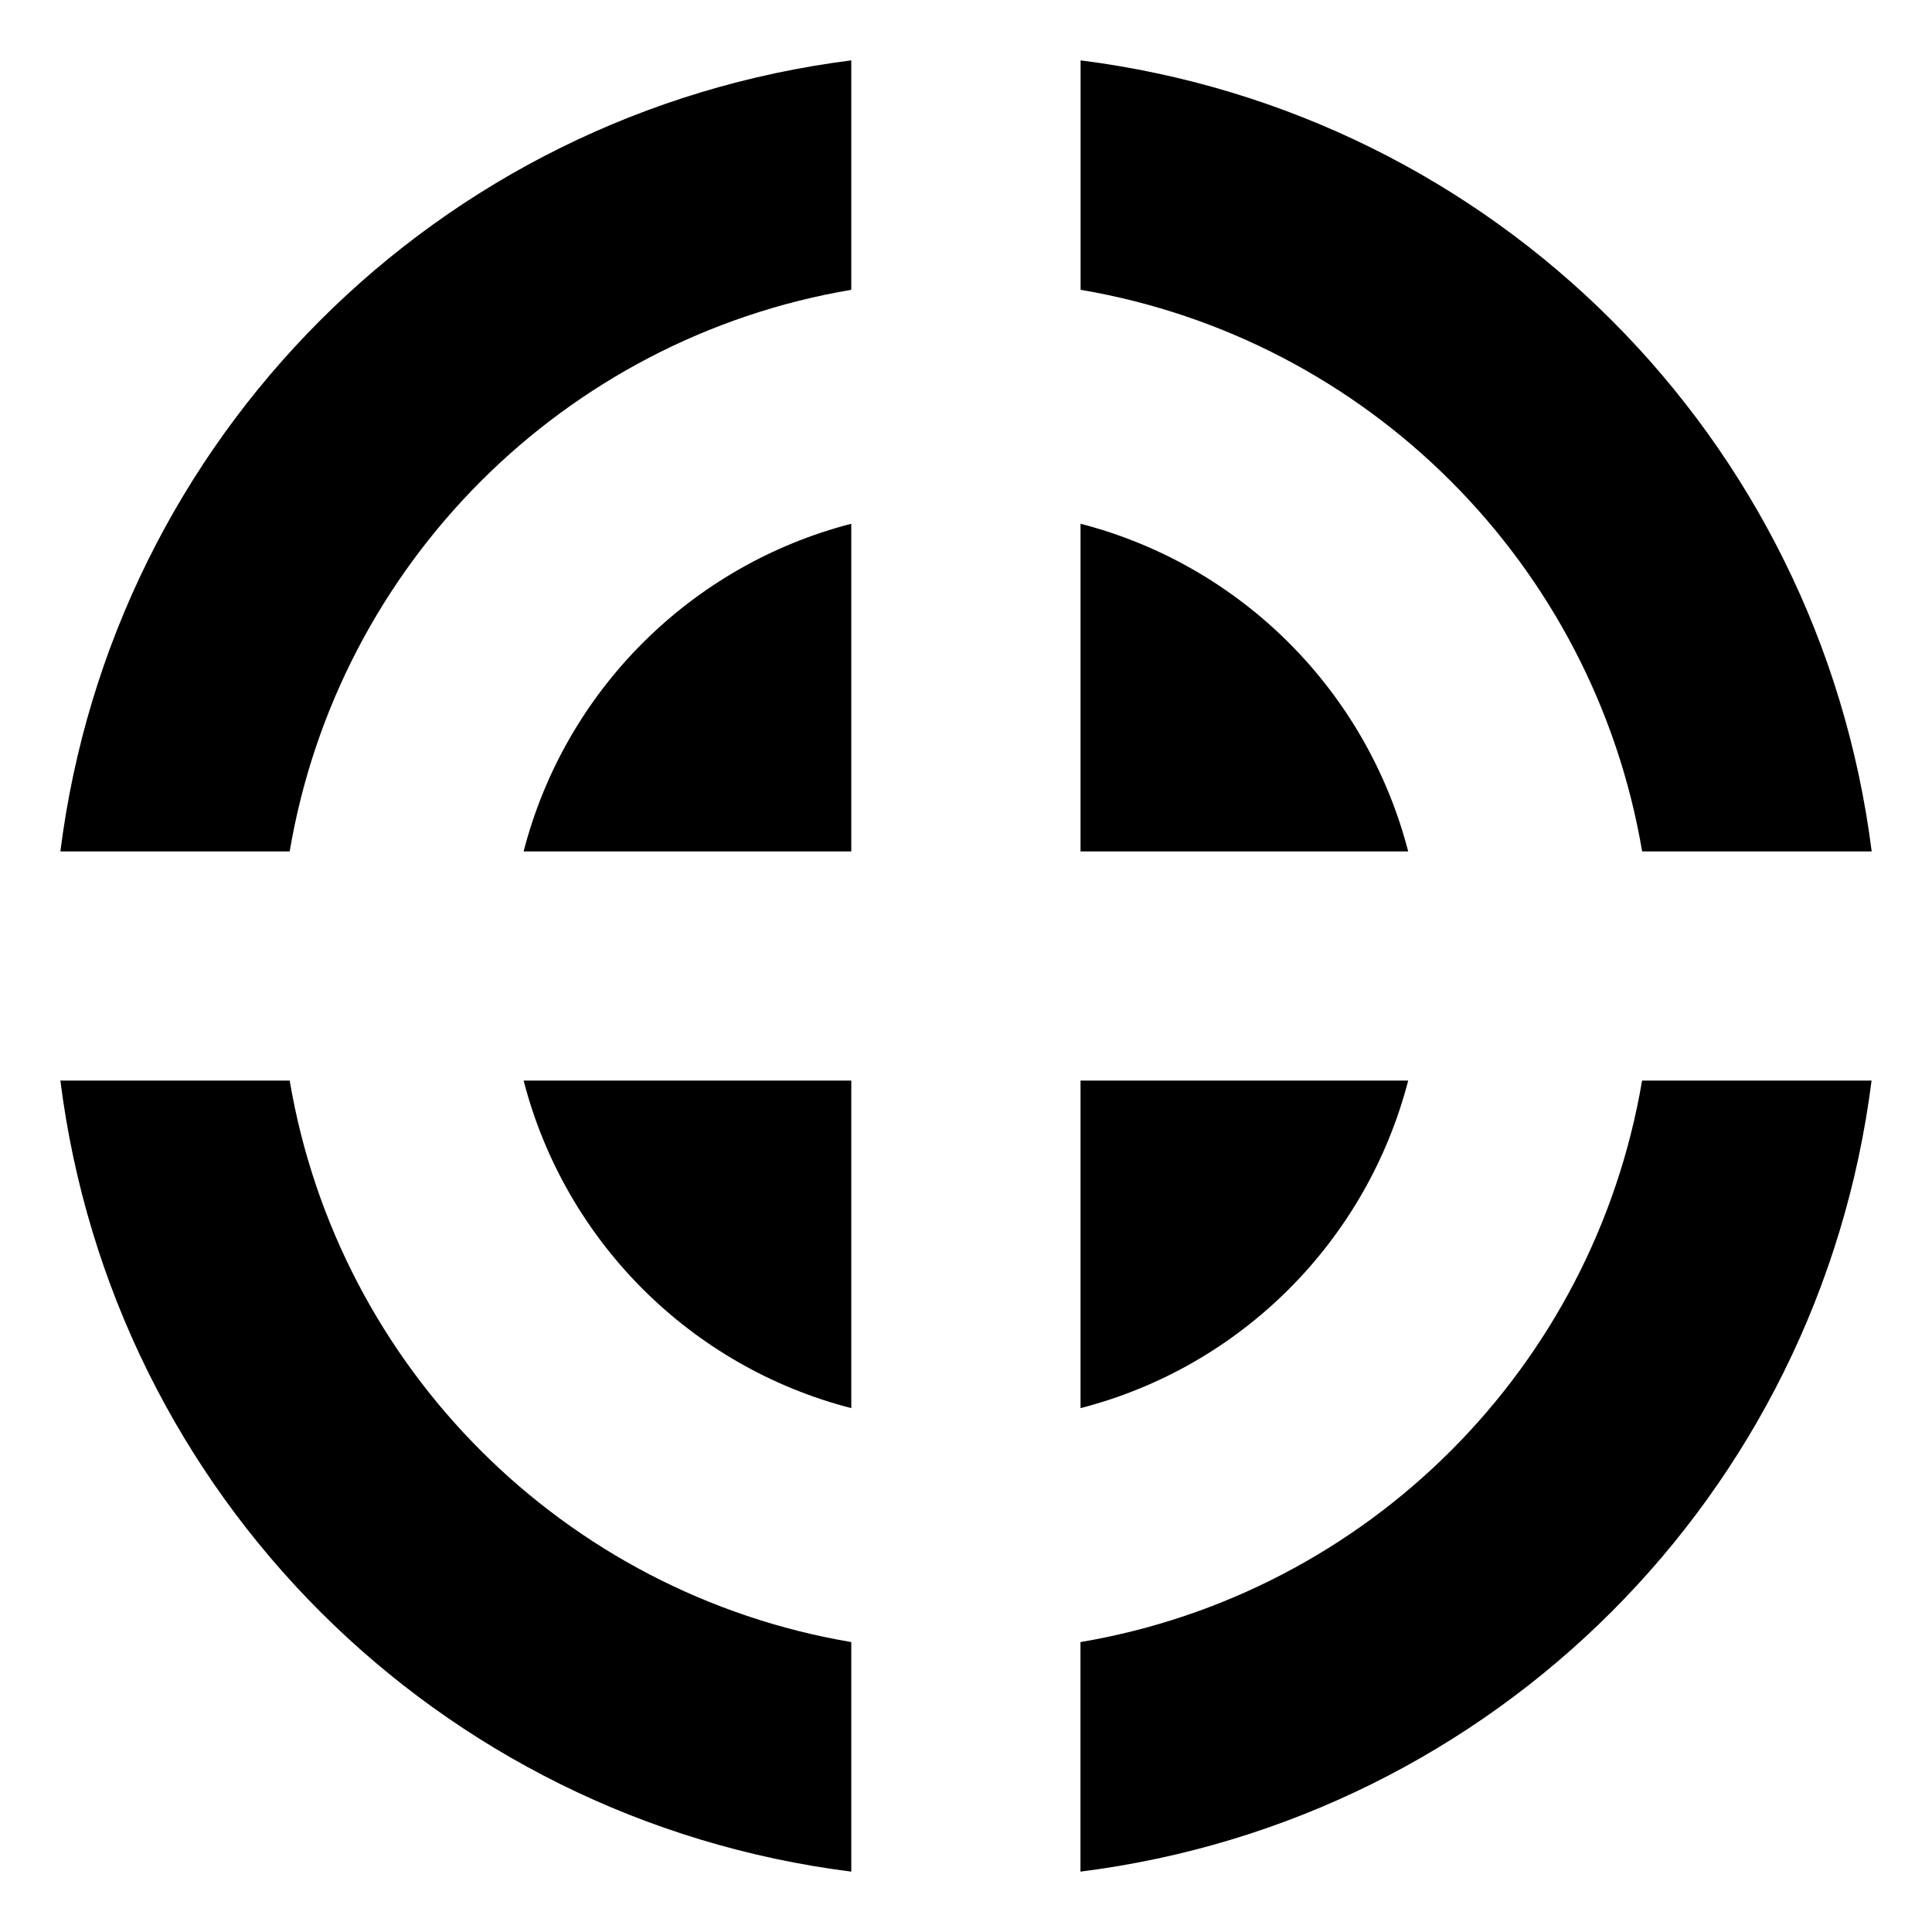 <?xml version="1.0" encoding="utf-8"?>
<!-- Generated by IcoMoon.io -->
<!DOCTYPE svg PUBLIC "-//W3C//DTD SVG 1.1//EN" "http://www.w3.org/Graphics/SVG/1.1/DTD/svg11.dtd">
<svg version="1.1" xmlns="http://www.w3.org/2000/svg" xmlns:xlink="http://www.w3.org/1999/xlink" width="32" height="32" viewBox="0 0 32 32">
<path d="M17.897 14.102h5.427c-0.688-2.659-2.768-4.741-5.427-5.427v5.427zM17.897 17.898v5.425c2.659-0.684 4.739-2.768 5.427-5.425h-5.427zM14.1 14.102v-5.427c-2.659 0.686-4.743 2.768-5.427 5.427h5.427zM14.1 17.898h-5.427c0.684 2.657 2.768 4.741 5.427 5.425v-5.425zM17.897 4.8c4.757 0.805 8.496 4.545 9.302 9.302h3.802c-0.868-6.854-6.247-12.235-13.103-13.102v3.8zM4.798 14.102c0.805-4.758 4.544-8.497 9.302-9.302v-3.8c-6.852 0.866-12.235 6.247-13.1 13.102h3.798zM14.1 27.198c-4.757-0.805-8.496-4.541-9.302-9.3h-3.798c0.864 6.854 6.247 12.237 13.1 13.102v-3.802zM27.198 17.898c-0.805 4.759-4.545 8.495-9.302 9.3v3.802c6.856-0.864 12.235-6.247 13.103-13.102h-3.802z"></path>
</svg>
